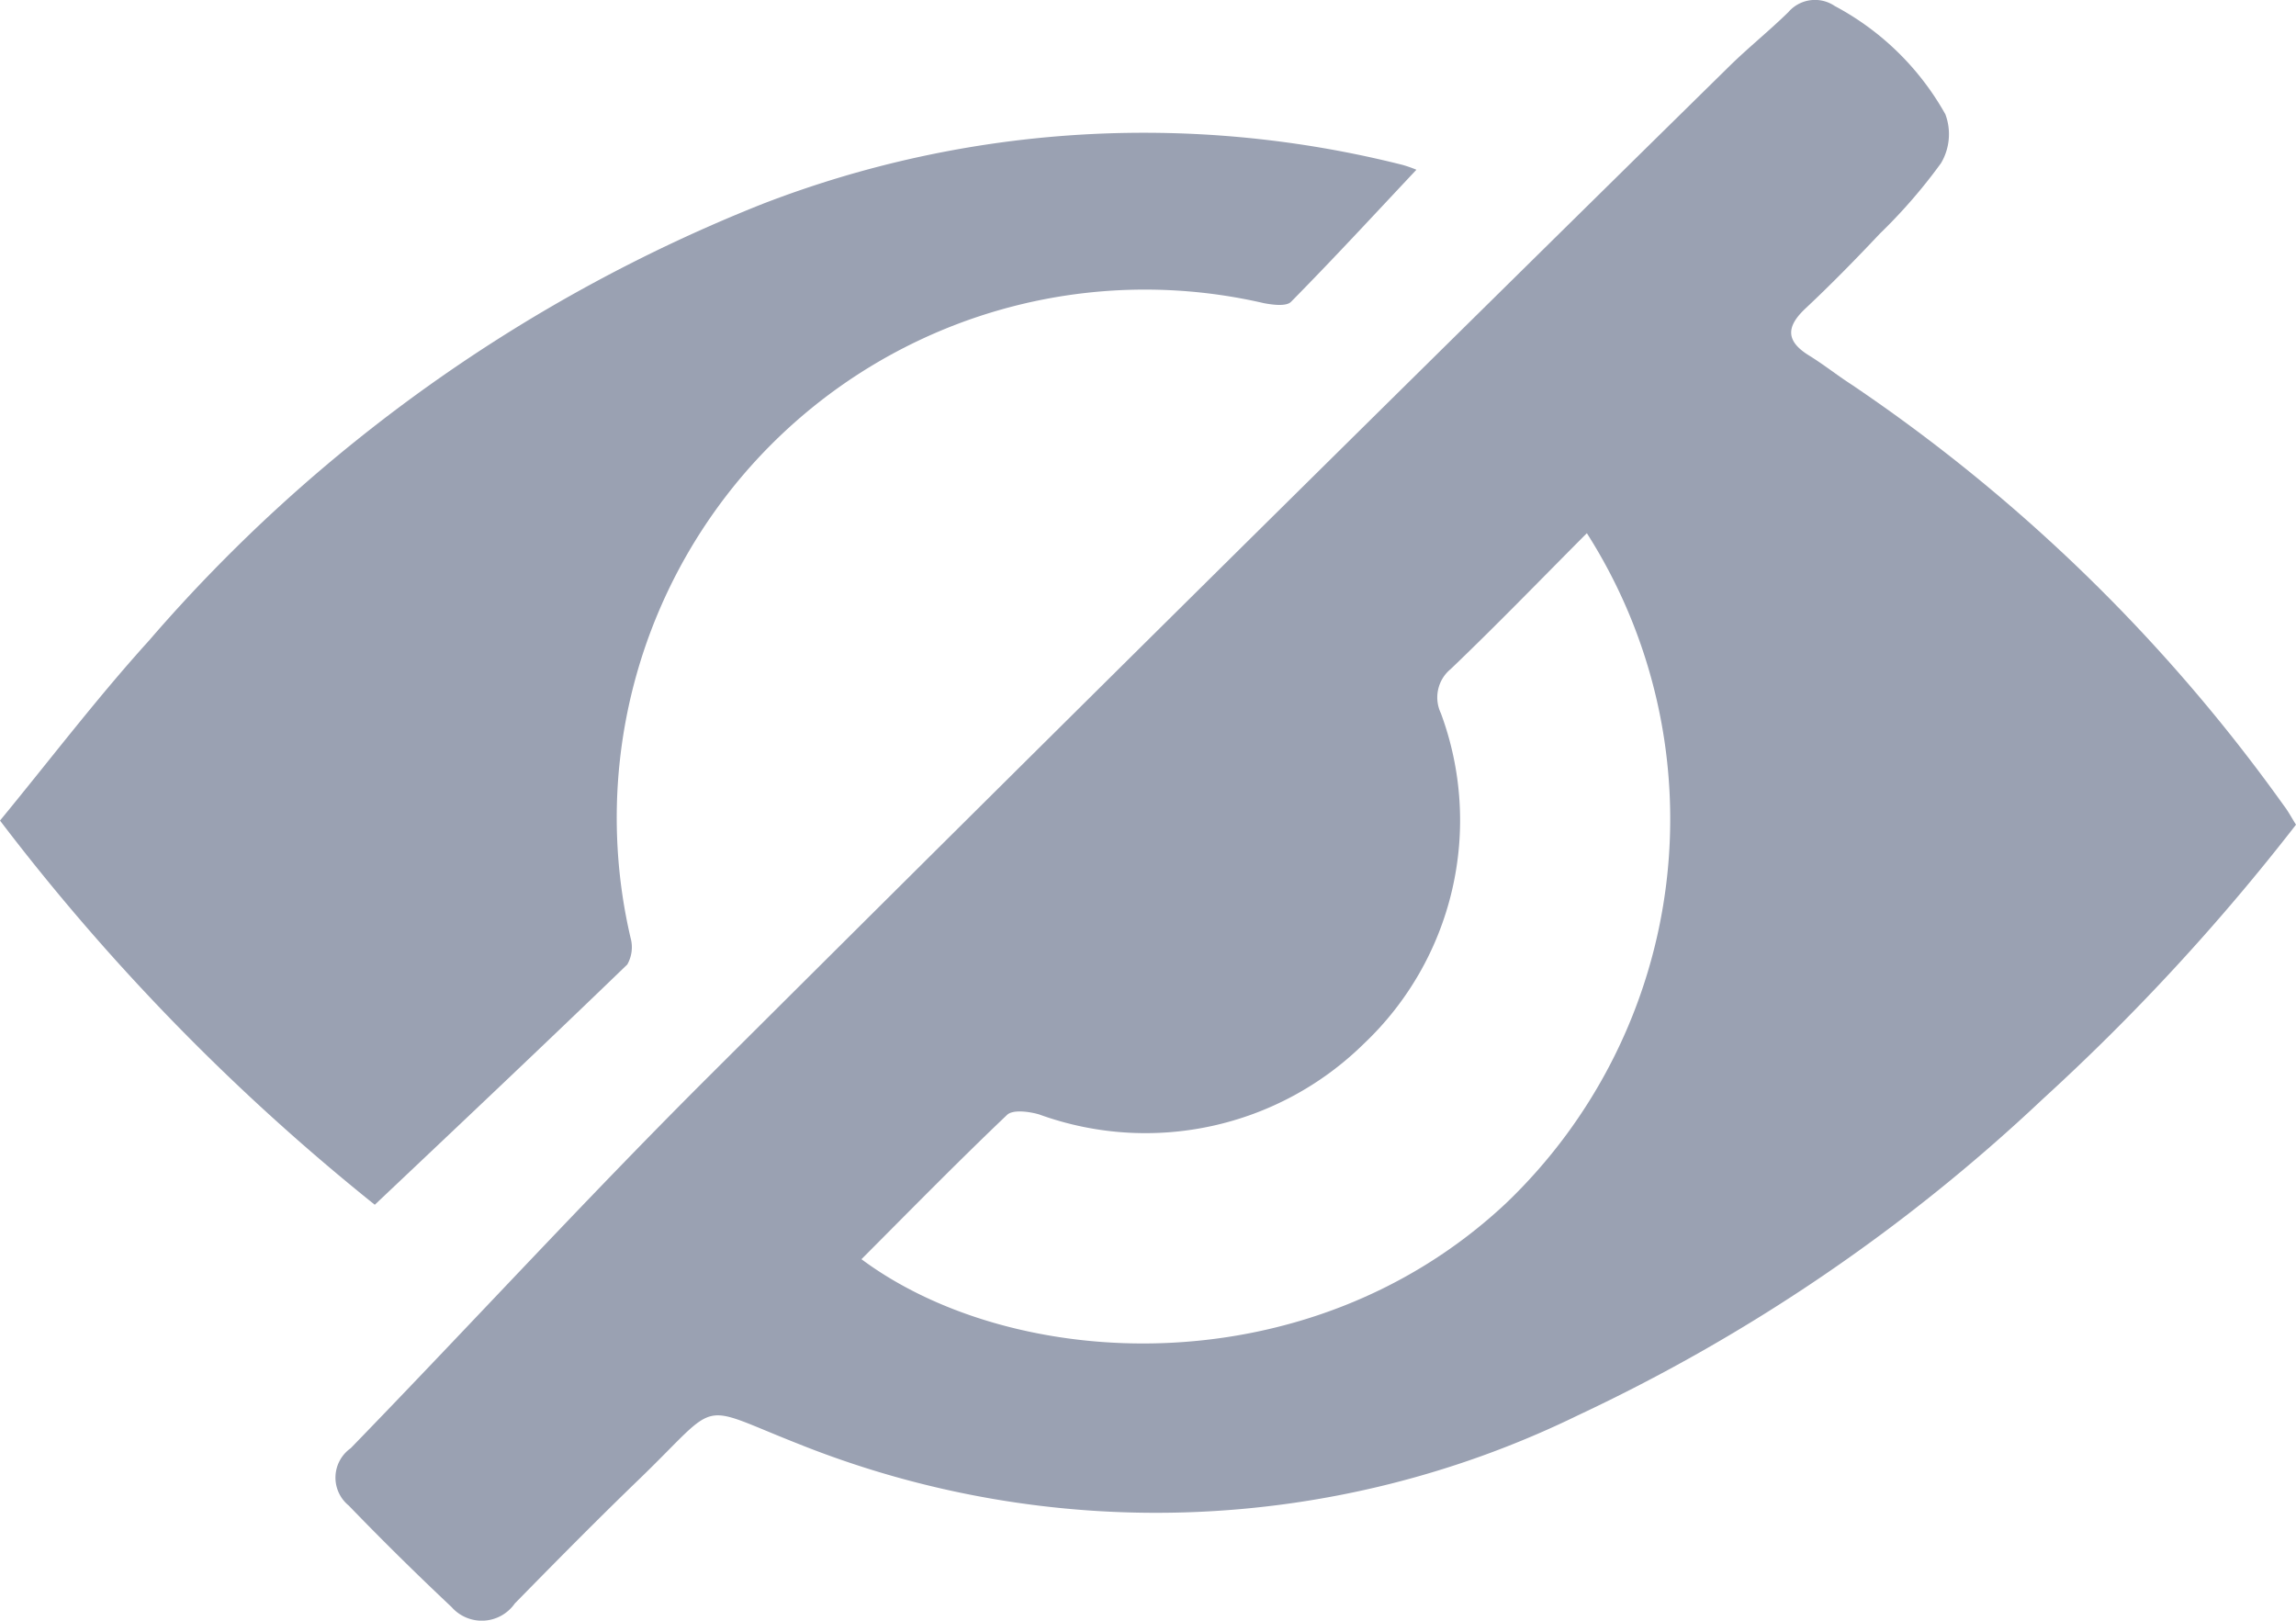 <svg id="Group_1158" data-name="Group 1158" xmlns="http://www.w3.org/2000/svg" xmlns:xlink="http://www.w3.org/1999/xlink" width="53.606" height="37.837" viewBox="0 0 53.606 37.837">
  <defs>
    <clipPath id="clip-path">
      <rect id="Rectangle_905" data-name="Rectangle 905" width="53.606" height="37.837" fill="#9aa1b2"/>
    </clipPath>
  </defs>
  <g id="Group_1157" data-name="Group 1157" clip-path="url(#clip-path)">
    <path id="Path_1175" data-name="Path 1175" d="M101.3,19.249a50.851,50.851,0,0,1-5.922,6.416,41.4,41.4,0,0,1-10.845,7.378,22.459,22.459,0,0,1-18.236.654c-2.364-.932-1.756-1.029-3.644.8-1,.964-1.972,1.949-2.943,2.939a.94.94,0,0,1-1.477.084Q57,36.36,55.831,35.15a.841.841,0,0,1,.047-1.338C58.66,30.945,61.361,28,64.19,25.178Q76.075,13.333,88.042,1.57c.451-.446.949-.843,1.4-1.285A.821.821,0,0,1,90.528.141,6.4,6.4,0,0,1,93.11,2.669a1.329,1.329,0,0,1-.1,1.137,12.488,12.488,0,0,1-1.427,1.646c-.565.6-1.14,1.187-1.74,1.75-.457.429-.459.765.087,1.1.339.209.653.46.988.676a39.649,39.649,0,0,1,10.095,9.831c.1.129.175.274.279.439m-16.552-6.8c-1.081,1.085-2.109,2.149-3.177,3.17a.858.858,0,0,0-.232,1.035,7.18,7.18,0,0,1-1.8,7.717,7.269,7.269,0,0,1-7.579,1.649c-.236-.069-.614-.118-.749.01-1.156,1.1-2.271,2.238-3.4,3.37,3.554,2.642,10.443,3.006,15.042-1.3a12.413,12.413,0,0,0,1.892-15.654" transform="translate(-47.69 0)" fill="#9aa1b2"/>
    <path id="Path_1176" data-name="Path 1176" d="M8.753,47A51.264,51.264,0,0,1,0,38.028c1.153-1.4,2.26-2.858,3.484-4.208A36.909,36.909,0,0,1,17.811,23.628a24.69,24.69,0,0,1,14.936-.908,2.9,2.9,0,0,1,.323.113c-.967,1.028-1.93,2.073-2.928,3.084-.111.112-.427.07-.634.031A12.332,12.332,0,0,0,14.722,40.765a.814.814,0,0,1-.077.624c-1.926,1.859-3.875,3.7-5.893,5.607" transform="translate(0 -18.87)" fill="#9aa1b2"/>
  </g>
</svg>
